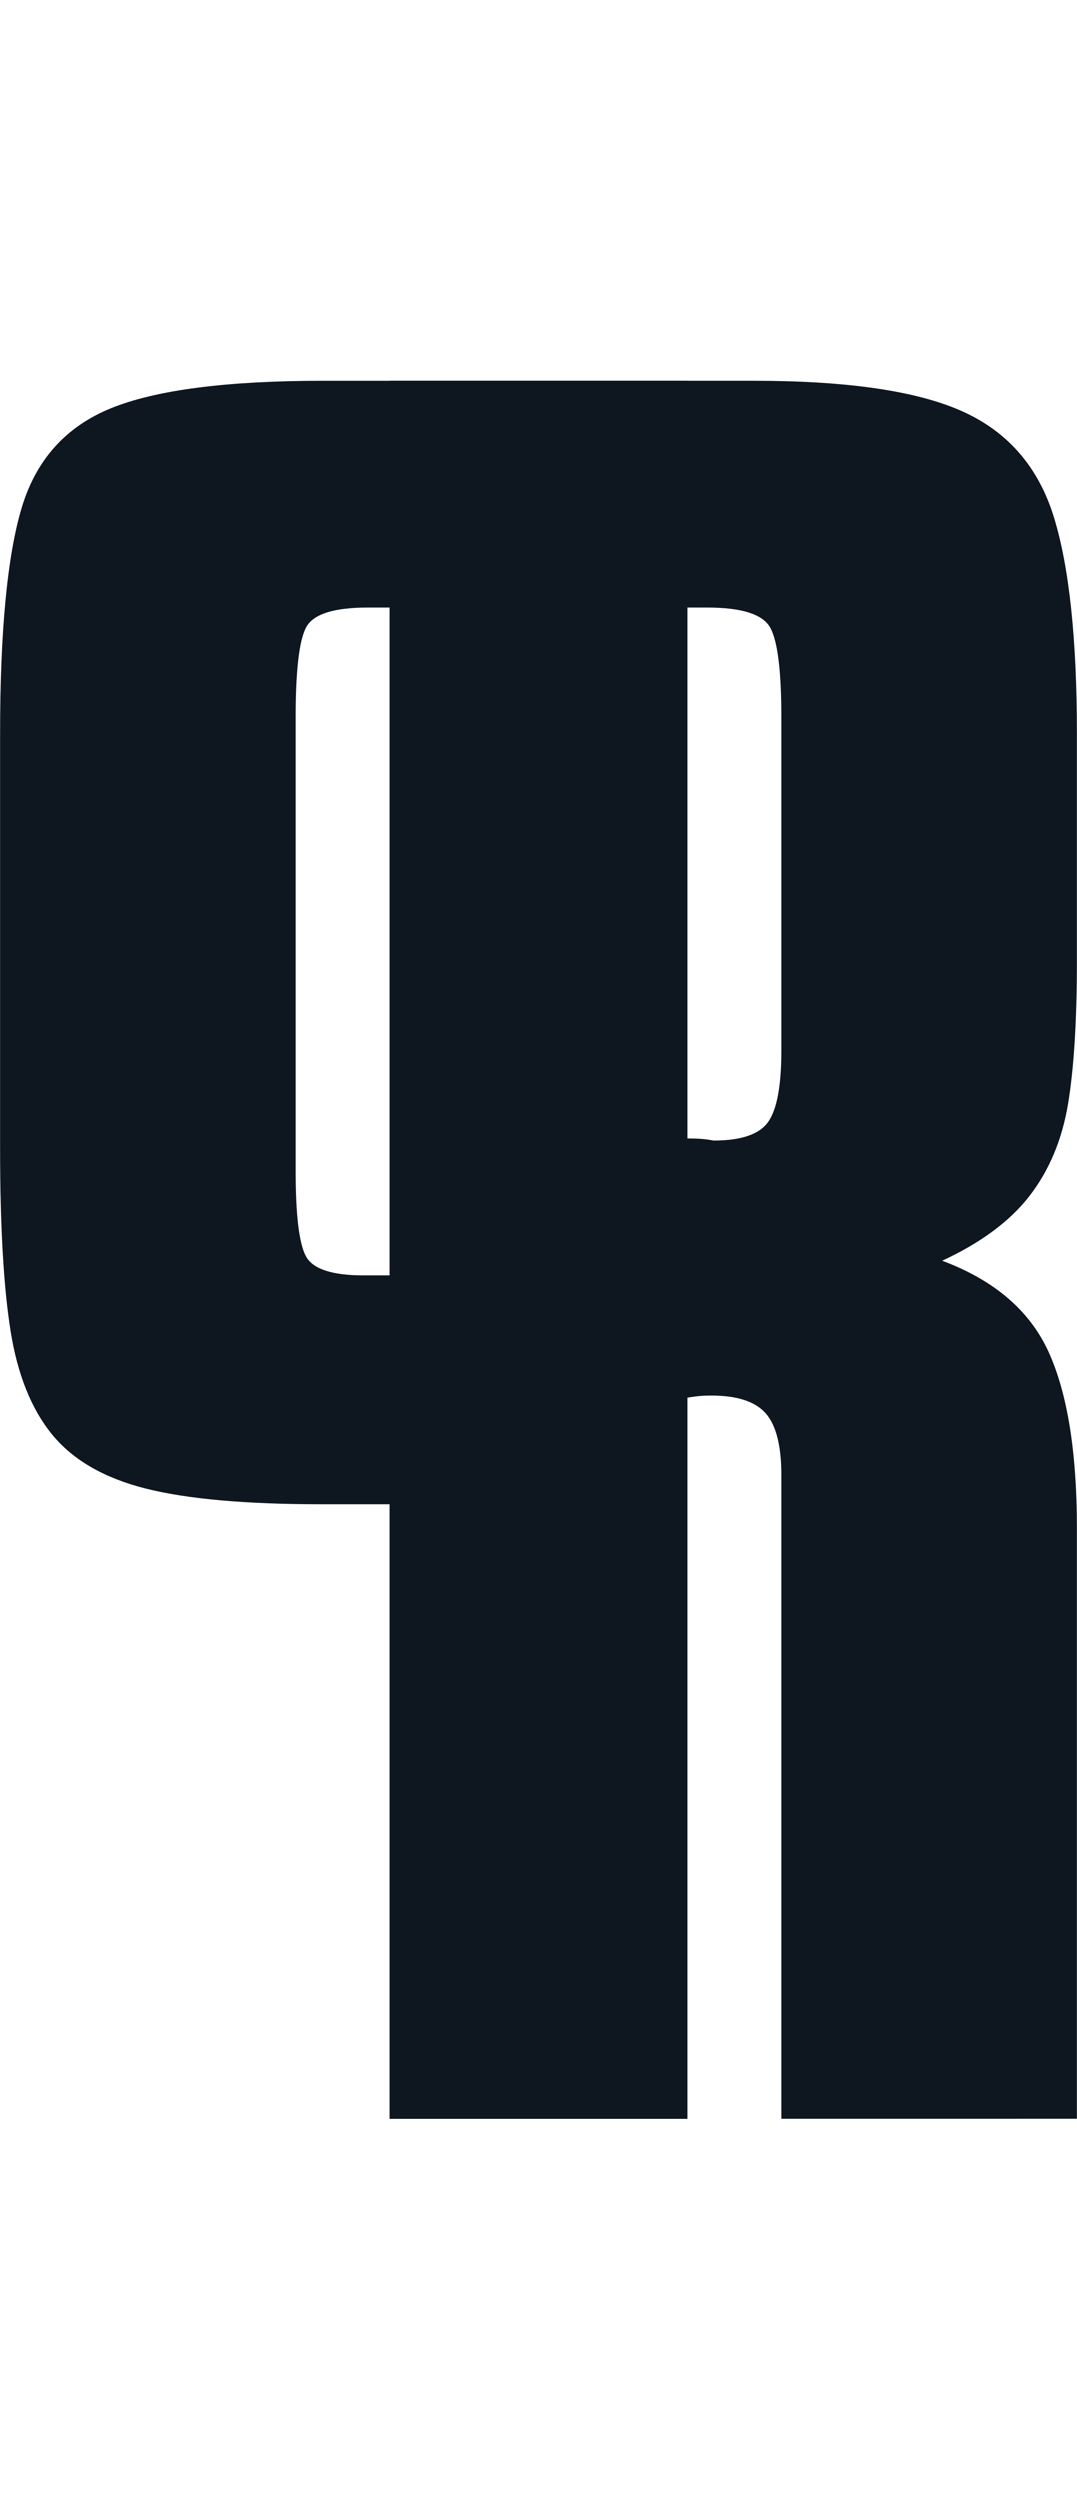 <?xml version="1.0" encoding="UTF-8" standalone="no"?>
<!-- Created with Inkscape (http://www.inkscape.org/) -->

<svg
   version="1.1"
   id="svg1"
   width="73.061"
   height="169.463"
   viewBox="0 0 105.061 169.463"
   xmlns="http://www.w3.org/2000/svg"
   xmlns:svg="http://www.w3.org/2000/svg">
  <defs
     id="defs1">
    <clipPath
       clipPathUnits="userSpaceOnUse"
       id="clipPath31">
      <path
         d="M 0,1920 H 1080 V 0 H 0 Z"
         transform="translate(-957.84,-1694.904)"
         id="path31" />
    </clipPath>
    <clipPath
       clipPathUnits="userSpaceOnUse"
       id="clipPath33">
      <path
         d="M 0,1920 H 1080 V 0 H 0 Z"
         transform="translate(-934.454,-1694.904)"
         id="path33" />
    </clipPath>
  </defs>
  <g
     id="layer-MC0"
     transform="translate(-2670.068,-278.016)">
    <path
       id="path30"
       d="m 0,0 v -38.825 c 0.459,0 0.828,-0.013 1.108,-0.038 0.28,-0.026 0.547,-0.065 0.803,-0.115 2.037,0 3.374,0.459 4.012,1.376 0.637,0.917 0.955,2.649 0.955,5.197 v 24.381 c 0,3.363 -0.267,5.54 -0.802,6.534 C 5.541,-0.497 3.999,0 1.452,0 Z M -21.782,16.584 H 4.855 c 6.888,0 11.991,-0.752 15.309,-2.254 3.317,-1.504 5.537,-4.077 6.659,-7.719 1.123,-3.643 1.684,-8.93 1.684,-15.858 v -16.585 c 0,-4.383 -0.217,-7.872 -0.649,-10.471 -0.434,-2.598 -1.365,-4.828 -2.79,-6.687 -1.427,-1.86 -3.567,-3.453 -6.42,-4.776 3.821,-1.428 6.42,-3.657 7.796,-6.688 1.375,-3.032 2.063,-7.325 2.063,-12.877 v -43.182 H 6.878 v 47.079 c 0,2.14 -0.382,3.642 -1.146,4.509 -0.764,0.866 -2.09,1.299 -3.974,1.299 -0.357,0 -0.663,-0.013 -0.917,-0.038 C 0.585,-57.69 0.306,-57.729 0,-57.779 v -52.734 h -21.782 z"
       style="fill:#0e1620;fill-opacity:1;fill-rule:nonzero;stroke:none"
       transform="matrix(1.333,0,0,-1.333,2737.12,300.128)"
       clip-path="url(#clipPath31)" />
    <path
       id="path32"
       d="m 0,0 c -2.496,0 -3.999,-0.485 -4.509,-1.453 -0.509,-0.968 -0.764,-3.159 -0.764,-6.571 v -33.17 c 0,-3.261 0.255,-5.349 0.764,-6.266 0.51,-0.918 1.91,-1.377 4.203,-1.377 H 1.605 V 0 Z M 23.387,-110.513 H 1.605 v 44.939 h -5.044 c -5.503,0 -9.77,0.383 -12.801,1.146 -3.031,0.765 -5.312,2.075 -6.841,3.937 -1.528,1.859 -2.547,4.394 -3.057,7.604 -0.508,3.21 -0.764,7.642 -0.764,13.298 v 30.342 c 0,7.489 0.523,12.991 1.569,16.508 1.046,3.515 3.216,5.948 6.507,7.298 3.291,1.349 8.483,2.025 15.576,2.025 h 26.637 z"
       style="fill:#0e1620;fill-opacity:1;fill-rule:nonzero;stroke:none"
       transform="matrix(1.333,0,0,-1.333,2705.938,300.128)"
       clip-path="url(#clipPath33)" />
  </g>
</svg>
